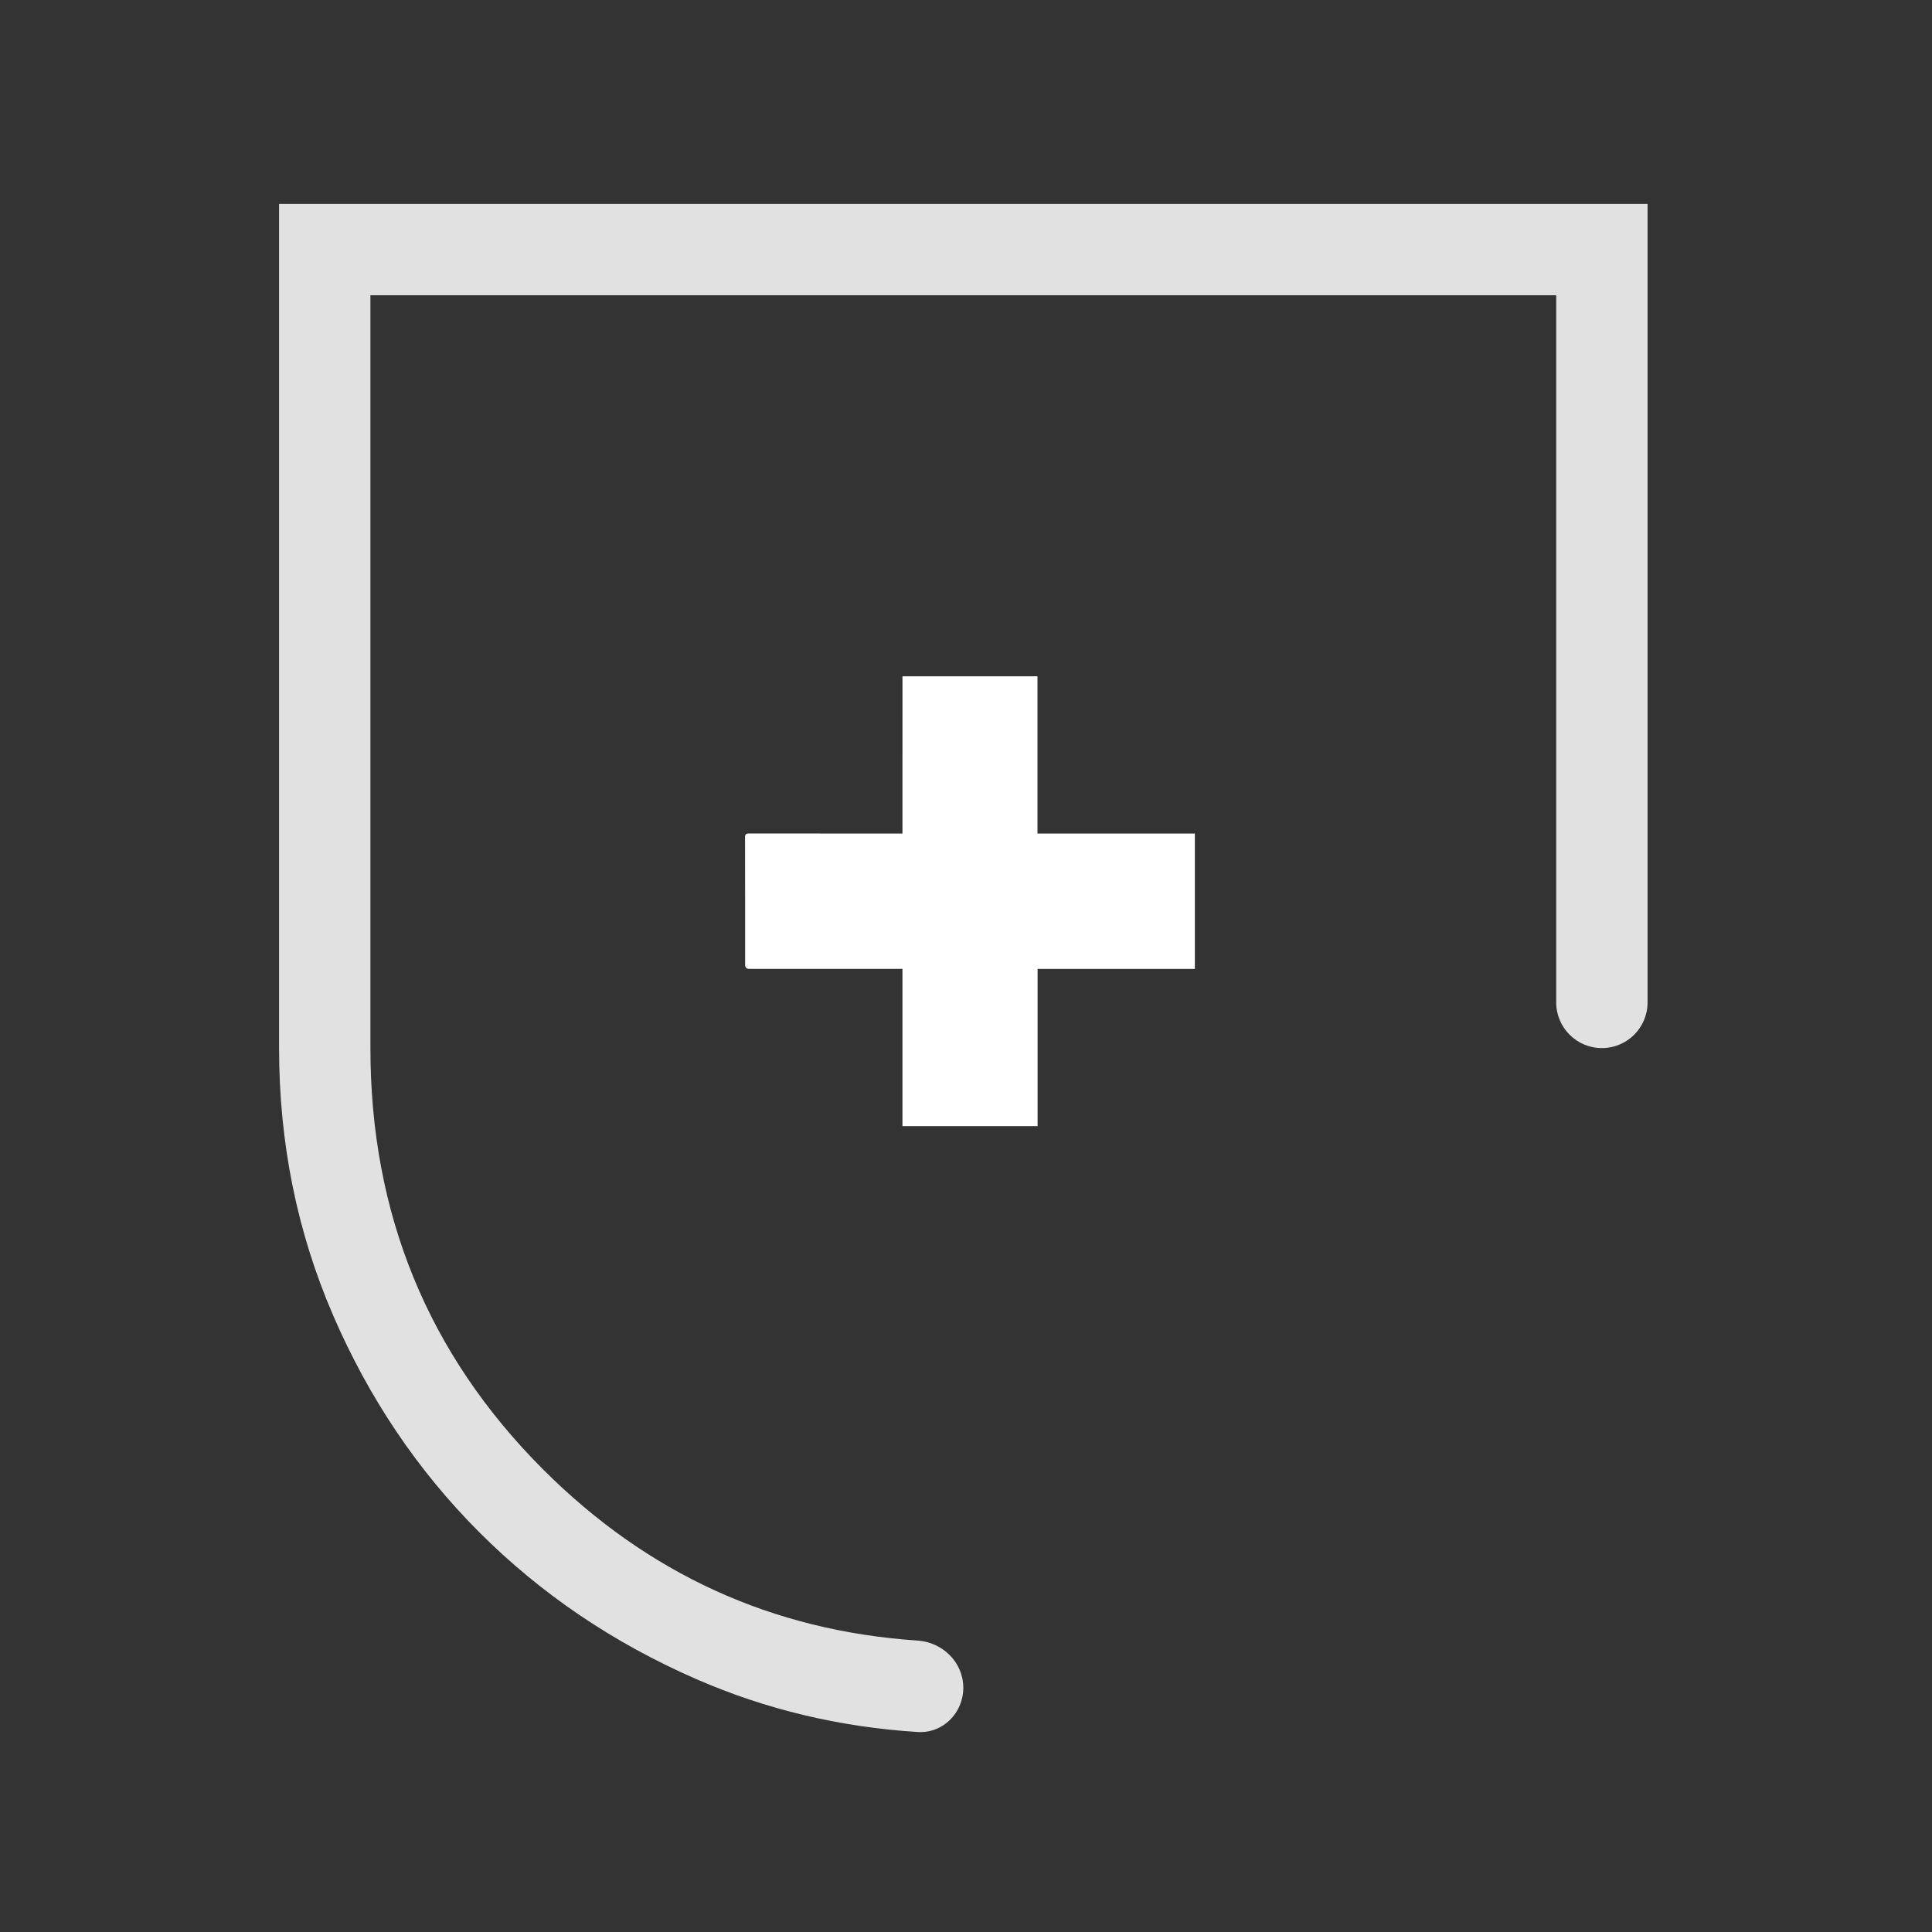 <svg width="180" height="180" viewBox="0 0 180 180" fill="none" xmlns="http://www.w3.org/2000/svg">
<rect x="0" y="0" width="180" height="180" fill="#333333" stroke="none"/>
<path d="M84.08 77.66C83.892 77.66 83.757 77.66 83.622 77.66C79.01 77.66 74.399 77.663 69.788 77.654C69.494 77.653 69.413 77.727 69.414 78.026C69.425 81.976 69.421 85.926 69.421 89.876C69.421 90.139 69.553 90.27 69.817 90.271C74.429 90.271 79.039 90.271 83.651 90.271C83.783 90.271 83.916 90.271 84.08 90.271L84.08 104.92L96.67 104.92L96.67 90.273L111.322 90.273L111.322 77.658L96.66 77.658L96.66 63.011L84.081 63.011L84.08 77.66Z" fill="white"/>
<path d="M64.886 156.445C71.364 159.269 78.235 160.91 85.497 161.367C87.843 161.515 89.75 159.595 89.75 157.245C89.75 154.895 87.843 153.006 85.498 152.849C71.946 151.94 60.31 146.622 50.591 136.894C39.871 126.163 34.511 113.081 34.511 97.649V27.511H144.989V93.393C144.989 95.744 146.895 97.649 149.245 97.649C151.595 97.649 153.5 95.744 153.5 93.393V19H26V97.649C26 106.466 27.673 114.753 31.019 122.508C34.366 130.263 38.914 137.015 44.664 142.765C50.414 148.515 57.154 153.075 64.886 156.445Z" fill="white" fill-opacity="0.85"/>
</svg>
